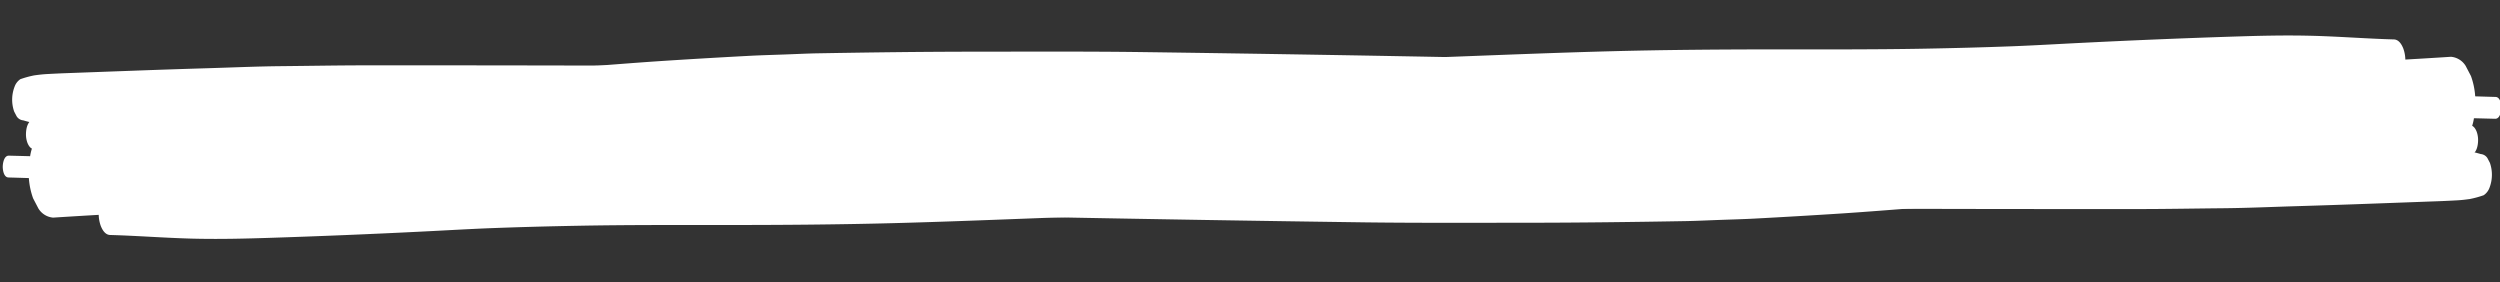 <svg xmlns="http://www.w3.org/2000/svg" width="629.944" height="71.156" viewBox="0 0 629.944 71.156">
  <rect x="0" y="0" width="629.944" height="71.156" fill="#333333" stroke="none"/>
  <g id="Grupo_77927" data-name="Grupo 77927" transform="matrix(1, 0.017, -0.017, 1, -2013.279, -347.207)">
    <path id="Trazado_2206" data-name="Trazado 2206" d="M493.146,523.007c2.572-.181,5.163-.458,7.742-.544q3.61-.122,7.216-.248c13.175-.448,26.346-1.023,39.528-1.2,13.786-.185,27.576-.494,41.363-.525,14.072-.031,28.139-.085,42.207-.023q41.136.191,82.262.3,40.853.094,81.707-.046c13.518-.065,27.038-.363,40.551-.6,13.271-.233,26.528-.627,39.792-1.086,2.915-.1,5.825-.3,8.738-.452,2.876-.154,5.76-.277,8.634-.477q11.065-.775,22.115-1.678c12.829-1.071,25.618-2.5,38.465-3.387,13.459-.934,26.947-1.465,40.42-2.224,6.082-.342,12.2-.769,18.234-1.523,6.9-.857,13.745-1.892,20.571-3.184,6.6-1.248,13.189-2.532,19.792-3.76,3.167-.592,6.351-1.128,9.55-1.549,3.621-.477,7.209-.967,10.785-1.674,1.719-.342,2.058-2.436,2.058-3.785a6.18,6.18,0,0,0-.4-2.232c-.254-.606-.783-1.575-1.661-1.546-6.449.2-12.9.4-19.341.673q-9.755.416-19.529.531c-12.642.156-25.31-.242-37.94-.721q3.229-.4,6.458-.8c7.731-.959,15.442-2.163,23.214-2.811,4.135-.346,8.284-.634,12.409-1.077,2.091-.223,4.167-.479,6.234-.859,2.221-.409,4.41-.967,6.592-1.528a2.022,2.022,0,0,0,1.593-.955,5.684,5.684,0,0,0,1.048-2.93c2.212-.619,2.657-3.6,2.657-5.389a8.769,8.769,0,0,0-.575-3.23c-.383-.919-1.116-2.222-2.4-2.234-6.713-.071-13.414-.484-20.126-.561-.787-.008-1.577-.013-2.363-.013-5.775,0-11.54.231-17.309.515q-19.277.947-38.542,2.24c-5.966.392-11.927.857-17.9,1.186-7.3.4-14.593.711-21.9.971-12.231.433-24.483.6-36.722.807-14.035.238-28.054.575-42.078,1.177-12.987.559-25.962,1.3-38.941,2.013q-19.546,1.063-39.095,2.13c-13.355.736-26.721,1.282-40.089,1.828-6.763.279-13.536.363-20.3.538-6.406.167-12.817.211-19.226.3-12.613.169-25.228.273-37.843.392-25.448.236-50.884.615-76.33,1q-20.968.322-41.931.688c-7.13.123-14.262.381-21.387.569-6.093.16-12.184.538-18.275.823q-9.725.456-19.45.982-5.781.306-11.571.619-2.511.138-5.032.271c-1.527.081-3.055.186-4.578.292-1.089.075-2.157.219-3.23.386a24.921,24.921,0,0,0-3.516,1.023,3.856,3.856,0,0,0-1.422,1.907,9.119,9.119,0,0,0,0,6.281l.626,1.15a2.186,2.186,0,0,0,1.708,1.027,39.85,39.85,0,0,0,3.995.894,2.174,2.174,0,0,0,1.7-1.021,4.152,4.152,0,0,0,.392-.59c.712-.019,1.427-.017,2.142-.017.683,0,1.366,0,2.053-.019q2.314-.047,4.621-.1,5.952-.128,11.9-.256c4.3-.1,8.6-.165,12.9-.233q-.667.053-1.332.1c-10.153.725-20.3,1.453-30.445,2.282a4.817,4.817,0,0,0-3.75,2.251,12.45,12.45,0,0,0-2.3,5.706q-2.675-.025-5.352-.046c-1.25-.01-1.5,1.984-1.5,2.751s.247,2.734,1.5,2.747c1.708.015,3.419.042,5.127.063a18.766,18.766,0,0,0,1.155,5.085q.687,1.263,1.372,2.524a4.817,4.817,0,0,0,3.75,2.251C473.934,524.366,483.539,523.682,493.146,523.007Z" transform="translate(1568.567 -157.663)" fill="#fff"/>
    <path id="Trazado_2207" data-name="Trazado 2207" d="M41.713,53.344c2.572-.181,5.163-.458,7.742-.544q3.61-.122,7.216-.248c13.175-.448,26.346-1.023,39.528-1.2,13.786-.185,27.576-.494,41.363-.525,14.071-.031,28.138-.085,42.207-.023q41.136.191,82.262.3,40.853.094,81.706-.046c13.518-.065,27.038-.363,40.551-.6,13.271-.233,26.528-.627,39.792-1.086,2.915-.1,5.825-.3,8.738-.452,2.876-.154,5.76-.277,8.634-.477q11.066-.775,22.115-1.678c12.828-1.071,25.618-2.5,38.465-3.387,13.459-.934,26.947-1.465,40.42-2.224,6.082-.342,12.2-.769,18.234-1.523,6.9-.857,13.745-1.892,20.57-3.184,6.6-1.248,13.189-2.532,19.793-3.76,3.167-.592,6.352-1.128,9.55-1.549,3.62-.477,7.209-.967,10.784-1.674,1.719-.342,2.057-2.436,2.057-3.785a6.178,6.178,0,0,0-.4-2.232c-.254-.606-.783-1.575-1.66-1.546-6.449.2-12.9.4-19.341.673q-9.756.416-19.529.531c-12.642.156-25.309-.242-37.94-.721q3.229-.4,6.458-.8c7.731-.959,15.442-2.163,23.213-2.811,4.136-.346,8.285-.634,12.409-1.077,2.092-.223,4.167-.479,6.234-.859,2.221-.408,4.41-.967,6.592-1.528a2.021,2.021,0,0,0,1.593-.955,5.69,5.69,0,0,0,1.048-2.93c2.212-.619,2.656-3.6,2.656-5.389a8.773,8.773,0,0,0-.574-3.23c-.383-.919-1.116-2.222-2.4-2.234C595.091.5,588.39.09,581.678.013,580.891,0,580.1,0,579.314,0c-5.775,0-11.54.231-17.308.515q-19.276.947-38.541,2.24c-5.966.392-11.928.857-17.9,1.186-7.3.4-14.593.711-21.9.971-12.232.433-24.484.6-36.722.807-14.035.238-28.054.575-42.078,1.177-12.987.559-25.963,1.3-38.941,2.013q-19.545,1.063-39.095,2.13c-13.355.736-26.721,1.282-40.089,1.828-6.762.279-13.536.363-20.3.538-6.406.167-12.817.211-19.225.3-12.613.169-25.228.273-37.843.392-25.448.236-50.884.615-76.33,1q-20.968.322-41.931.688c-7.13.123-14.262.381-21.387.569-6.093.16-12.184.538-18.275.823q-9.725.456-19.45.982-5.781.306-11.572.619-2.511.138-5.031.271c-1.527.081-3.056.186-4.578.292-1.089.075-2.157.219-3.23.386a24.932,24.932,0,0,0-3.516,1.023A3.856,3.856,0,0,0,2.64,22.652a9.119,9.119,0,0,0,0,6.281l.626,1.15a2.185,2.185,0,0,0,1.708,1.027A39.838,39.838,0,0,0,8.97,32a2.173,2.173,0,0,0,1.7-1.021,4.155,4.155,0,0,0,.392-.59c.712-.019,1.427-.017,2.142-.017.683,0,1.366,0,2.053-.019q2.314-.047,4.621-.1,5.951-.128,11.9-.256c4.3-.1,8.6-.165,12.9-.233q-.667.053-1.332.1c-10.154.725-20.3,1.453-30.445,2.282A4.817,4.817,0,0,0,9.151,34.4a12.451,12.451,0,0,0-2.3,5.706q-2.675-.025-5.351-.046C.247,40.054,0,42.048,0,42.815s.247,2.734,1.5,2.747c1.708.015,3.419.042,5.127.063A18.772,18.772,0,0,0,7.779,50.71q.687,1.263,1.372,2.524a4.817,4.817,0,0,0,3.75,2.251C22.5,54.7,32.106,54.019,41.713,53.344Z" transform="translate(2649.154 372.185) rotate(180)" fill="#fff"/>
  </g>
</svg>
